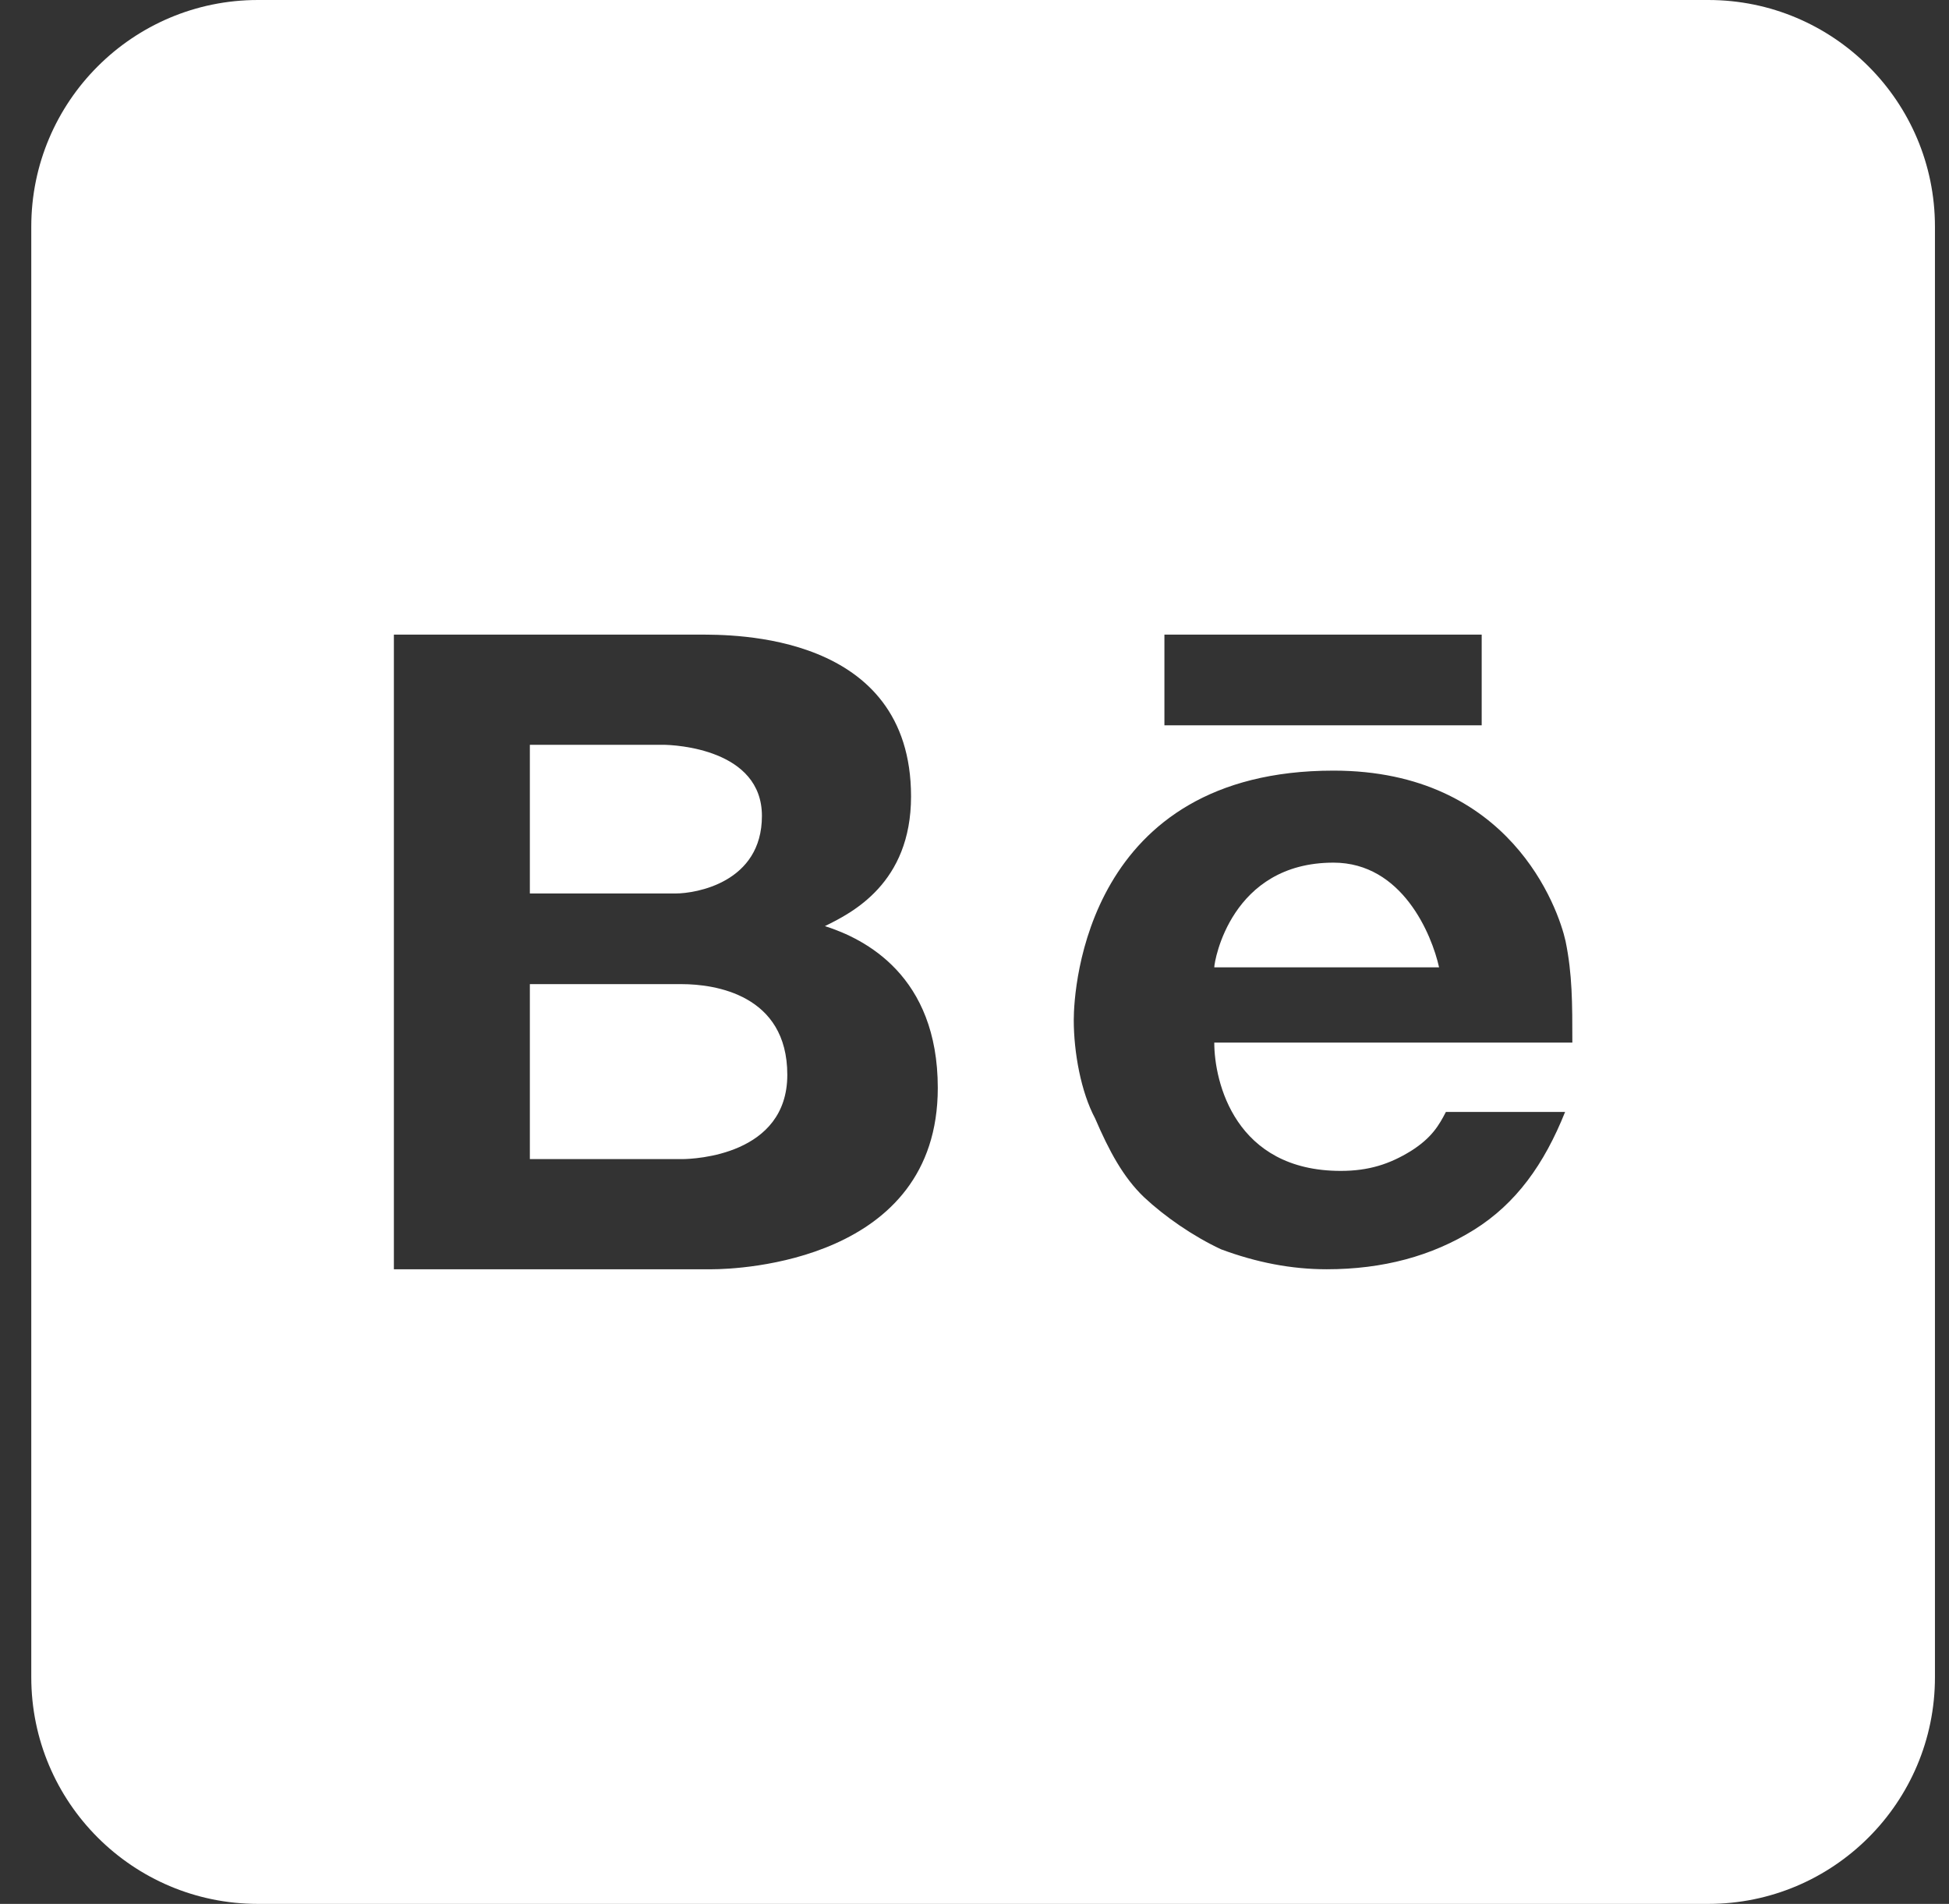 <svg width="43" height="42" viewBox="0 0 43 42" fill="none" xmlns="http://www.w3.org/2000/svg">
<rect x="0" y="0" width="43" height="42" fill="#333333" stroke="none"/>
<path d="M5.69 0C2.93 0 0.69 2.24 0.69 5V37C0.69 39.76 2.93 42 5.69 42H37.69C40.45 42 42.69 39.76 42.69 37V5C42.69 2.24 40.45 0 37.69 0H5.69ZM8.69 14H15.42C16.15 14 20.1 13.95 20.1 17.57C20.1 19.49 18.79 20.14 18.2 20.43C19.08 20.71 20.69 21.52 20.69 24C20.69 27.83 16.3 28 15.71 28H8.69V14ZM25.69 14H32.69V16H25.69V14ZM11.69 16.43V19.71H14.91C15.35 19.71 16.81 19.47 16.81 18C16.81 16.53 14.91 16.43 14.62 16.43H11.69ZM29.42 17C33.32 17 34.38 20.04 34.54 20.76C34.69 21.49 34.69 22.13 34.69 23H26.79C26.79 23.87 27.25 25.83 29.58 25.83C30.2 25.83 30.66 25.68 31.13 25.39C31.59 25.1 31.75 24.82 31.9 24.53H34.53C34.07 25.68 33.45 26.55 32.52 27.13C31.59 27.71 30.51 28 29.27 28C28.49 28 27.72 27.85 26.94 27.56C26.32 27.27 25.7 26.84 25.24 26.41C24.78 25.97 24.47 25.39 24.16 24.67C23.85 24.09 23.69 23.22 23.69 22.5C23.69 21.78 23.98 17 29.42 17ZM29.42 19.03C27.16 19.03 26.79 21.2 26.79 21.34H31.75C31.59 20.62 30.94 19.03 29.42 19.03ZM11.69 21.71V25.57H15.04C15.33 25.57 17.37 25.48 17.37 23.71C17.37 21.94 15.77 21.71 15.04 21.71H11.69Z" fill="white"/>
</svg>
